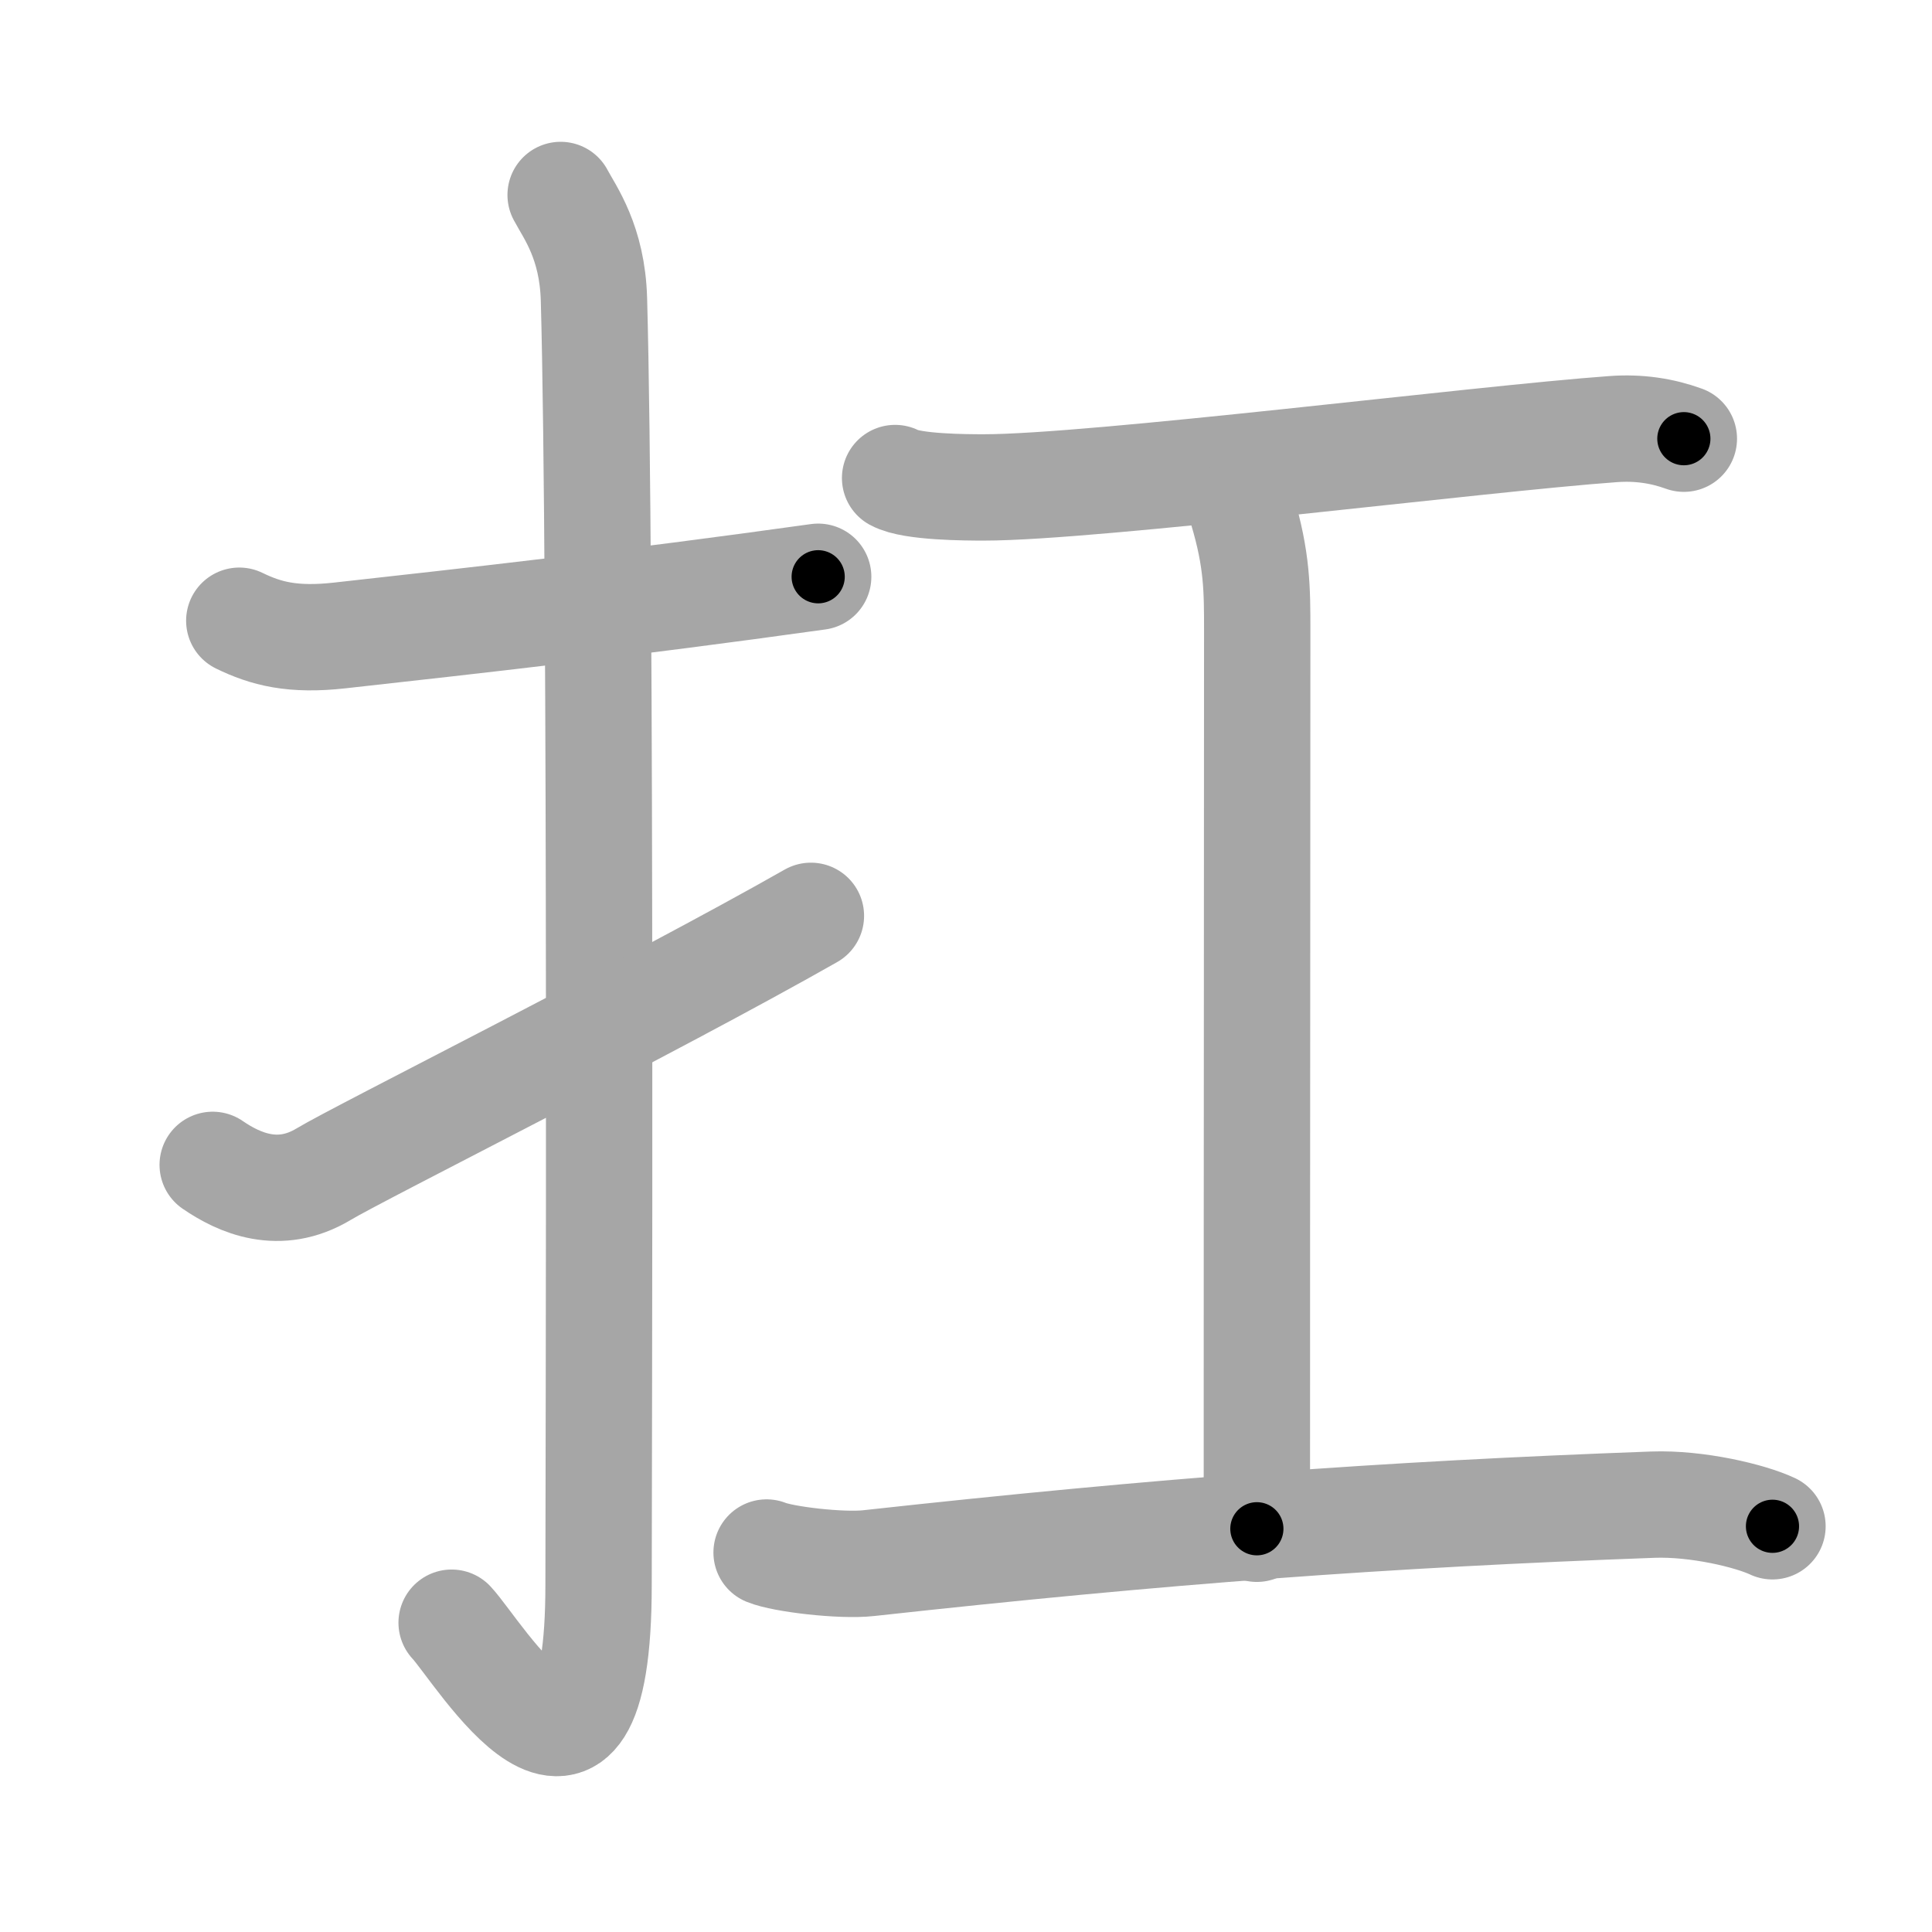 <svg xmlns="http://www.w3.org/2000/svg" viewBox="0 0 109 109" id="625b"><g fill="none" stroke="#a6a6a6" stroke-width="6" stroke-linecap="round" stroke-linejoin="round"><g><g><path d="M13.5,35.02c1.5,0.73,3.01,1.13,5.68,0.83c7.57-0.84,16.03-1.78,26.98-3.31" /><path d="M31.63,11c0.52,0.98,1.79,2.66,1.88,5.89c0.43,15.55,0.26,67.23,0.26,72.52c0,15.22-6.76,3.77-8.29,2.14" /><path d="M12,65.72c1.5,1.03,3.75,2.03,6.25,0.53c2.04-1.23,18.46-9.44,27.5-14.58" /></g><g><path d="M50.5,26.97c0.95,0.52,4.03,0.53,5,0.53c6.25,0,28-2.75,35.5-3.29c1.46-0.11,2.79,0.1,4,0.54" /><path d="M70.08,28.75c0.85,2.83,0.85,4.53,0.85,6.8c0,15.86-0.02,23.51-0.02,50.7" /><path d="M43.25,87.59c0.92,0.38,4.2,0.77,5.75,0.6c16.75-1.84,29-2.74,44.25-3.3c2.5-0.09,5.5,0.63,6.75,1.22" /></g></g></g><g fill="none" stroke="#000" stroke-width="3" stroke-linecap="round" stroke-linejoin="round"><path d="M13.5,35.02c1.5,0.73,3.01,1.13,5.68,0.83c7.57-0.84,16.03-1.78,26.98-3.31" stroke-dasharray="33.015" stroke-dashoffset="33.015"><animate attributeName="stroke-dashoffset" values="33.015;33.015;0" dur="0.33s" fill="freeze" begin="0s;625b.click" /></path><path d="M31.63,11c0.52,0.98,1.79,2.66,1.88,5.89c0.43,15.55,0.26,67.23,0.26,72.52c0,15.22-6.76,3.77-8.29,2.14" stroke-dasharray="95.902" stroke-dashoffset="95.902"><animate attributeName="stroke-dashoffset" values="95.902" fill="freeze" begin="625b.click" /><animate attributeName="stroke-dashoffset" values="95.902;95.902;0" keyTimes="0;0.314;1" dur="1.051s" fill="freeze" begin="0s;625b.click" /></path><path d="M12,65.72c1.5,1.03,3.75,2.03,6.25,0.53c2.04-1.23,18.46-9.44,27.5-14.58" stroke-dasharray="37.806" stroke-dashoffset="37.806"><animate attributeName="stroke-dashoffset" values="37.806" fill="freeze" begin="625b.click" /><animate attributeName="stroke-dashoffset" values="37.806;37.806;0" keyTimes="0;0.735;1" dur="1.429s" fill="freeze" begin="0s;625b.click" /></path><path d="M50.5,26.97c0.95,0.52,4.03,0.53,5,0.53c6.25,0,28-2.75,35.5-3.29c1.46-0.11,2.79,0.1,4,0.54" stroke-dasharray="44.785" stroke-dashoffset="44.785"><animate attributeName="stroke-dashoffset" values="44.785" fill="freeze" begin="625b.click" /><animate attributeName="stroke-dashoffset" values="44.785;44.785;0" keyTimes="0;0.761;1" dur="1.877s" fill="freeze" begin="0s;625b.click" /></path><path d="M70.08,28.75c0.85,2.83,0.85,4.53,0.85,6.8c0,15.86-0.02,23.51-0.02,50.7" stroke-dasharray="57.586" stroke-dashoffset="57.586"><animate attributeName="stroke-dashoffset" values="57.586" fill="freeze" begin="625b.click" /><animate attributeName="stroke-dashoffset" values="57.586;57.586;0" keyTimes="0;0.765;1" dur="2.453s" fill="freeze" begin="0s;625b.click" /></path><path d="M43.25,87.59c0.92,0.38,4.2,0.77,5.75,0.6c16.75-1.84,29-2.74,44.25-3.3c2.5-0.09,5.5,0.63,6.75,1.22" stroke-dasharray="57.102" stroke-dashoffset="57.102"><animate attributeName="stroke-dashoffset" values="57.102" fill="freeze" begin="625b.click" /><animate attributeName="stroke-dashoffset" values="57.102;57.102;0" keyTimes="0;0.811;1" dur="3.024s" fill="freeze" begin="0s;625b.click" /></path></g></svg>